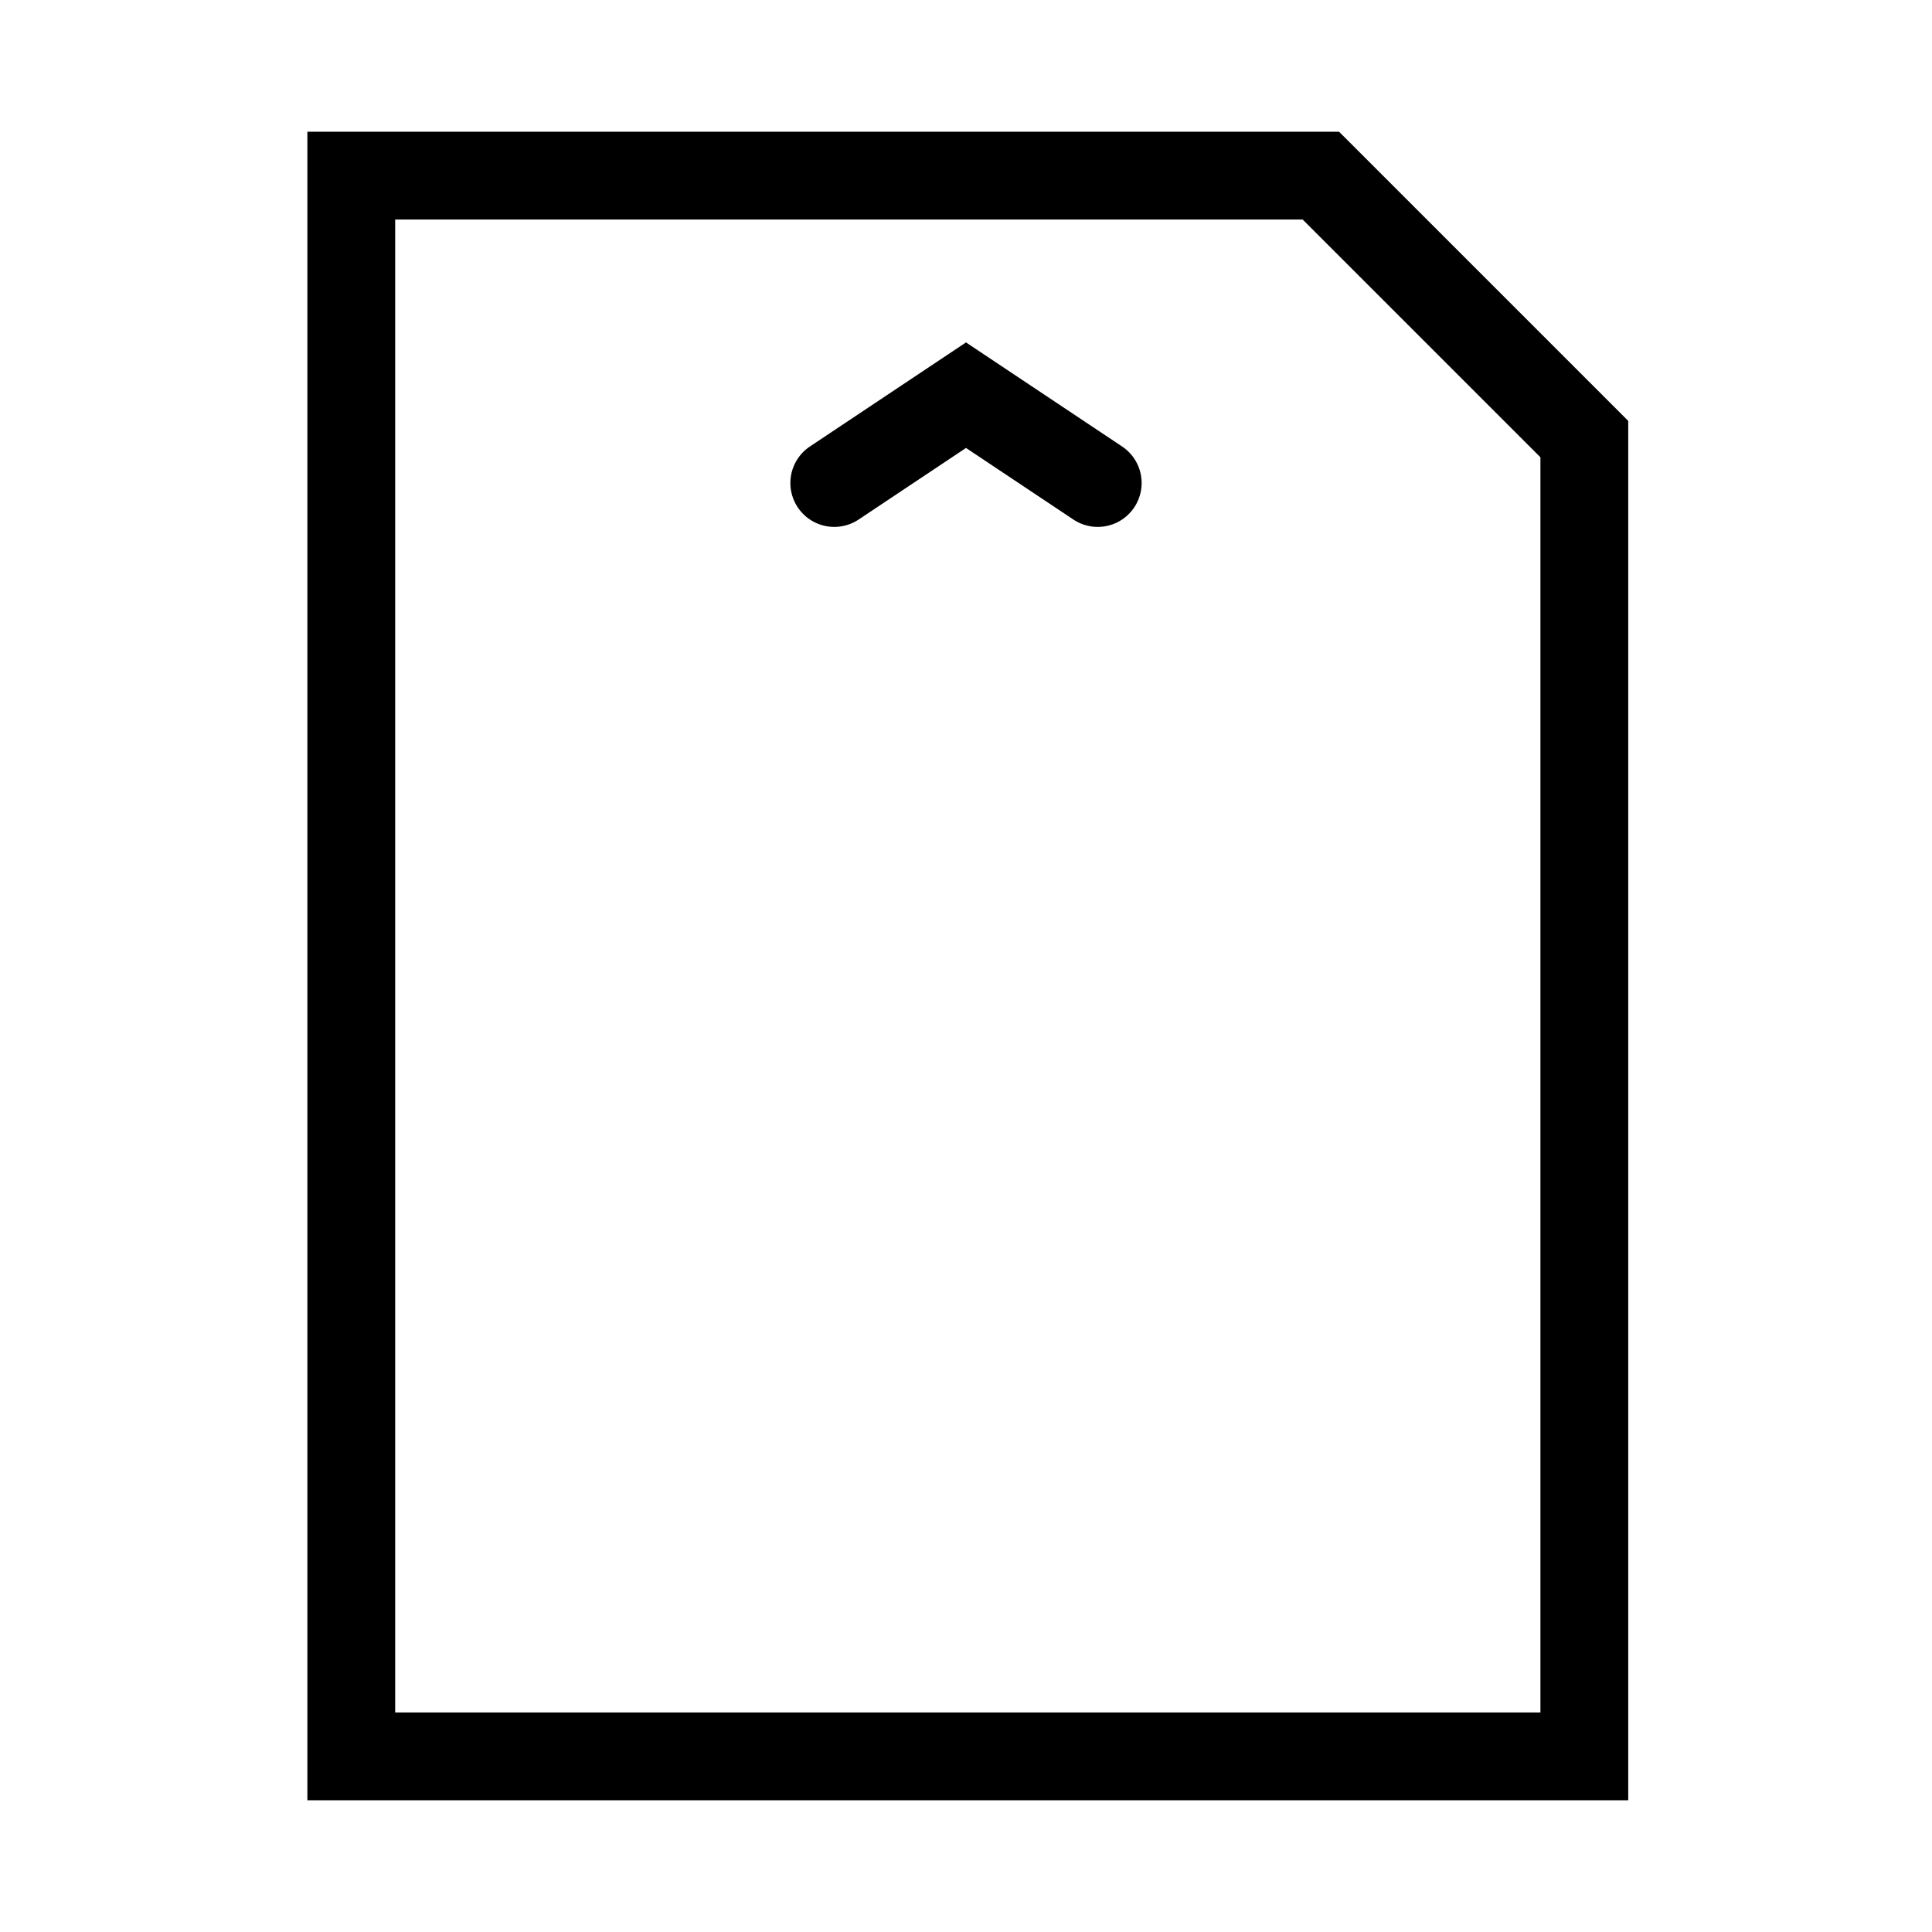<?xml version="1.0" encoding="utf-8"?>
<!-- Generator: Adobe Illustrator 15.1.0, SVG Export Plug-In . SVG Version: 6.00 Build 0)  -->
<!DOCTYPE svg PUBLIC "-//W3C//DTD SVG 1.1//EN" "http://www.w3.org/Graphics/SVG/1.1/DTD/svg11.dtd">
<svg version="1.1" id="Layer_3" xmlns="http://www.w3.org/2000/svg" xmlns:xlink="http://www.w3.org/1999/xlink" x="0px" y="0px"
	 width="22px" height="22px" viewBox="0 0 22 22" enable-background="new 0 0 22 22" xml:space="preserve">
<polygon fill="none" stroke="#000000" stroke-linecap="round" stroke-miterlimit="10" points="18.041,20 4,20 4,2 15.041,2 
	18.041,5 "/>
<polyline fill="none" stroke="#000000" stroke-linecap="round" stroke-miterlimit="10" points="9.5,5.5 11,4.5 12.5,5.5 "/>
</svg>
